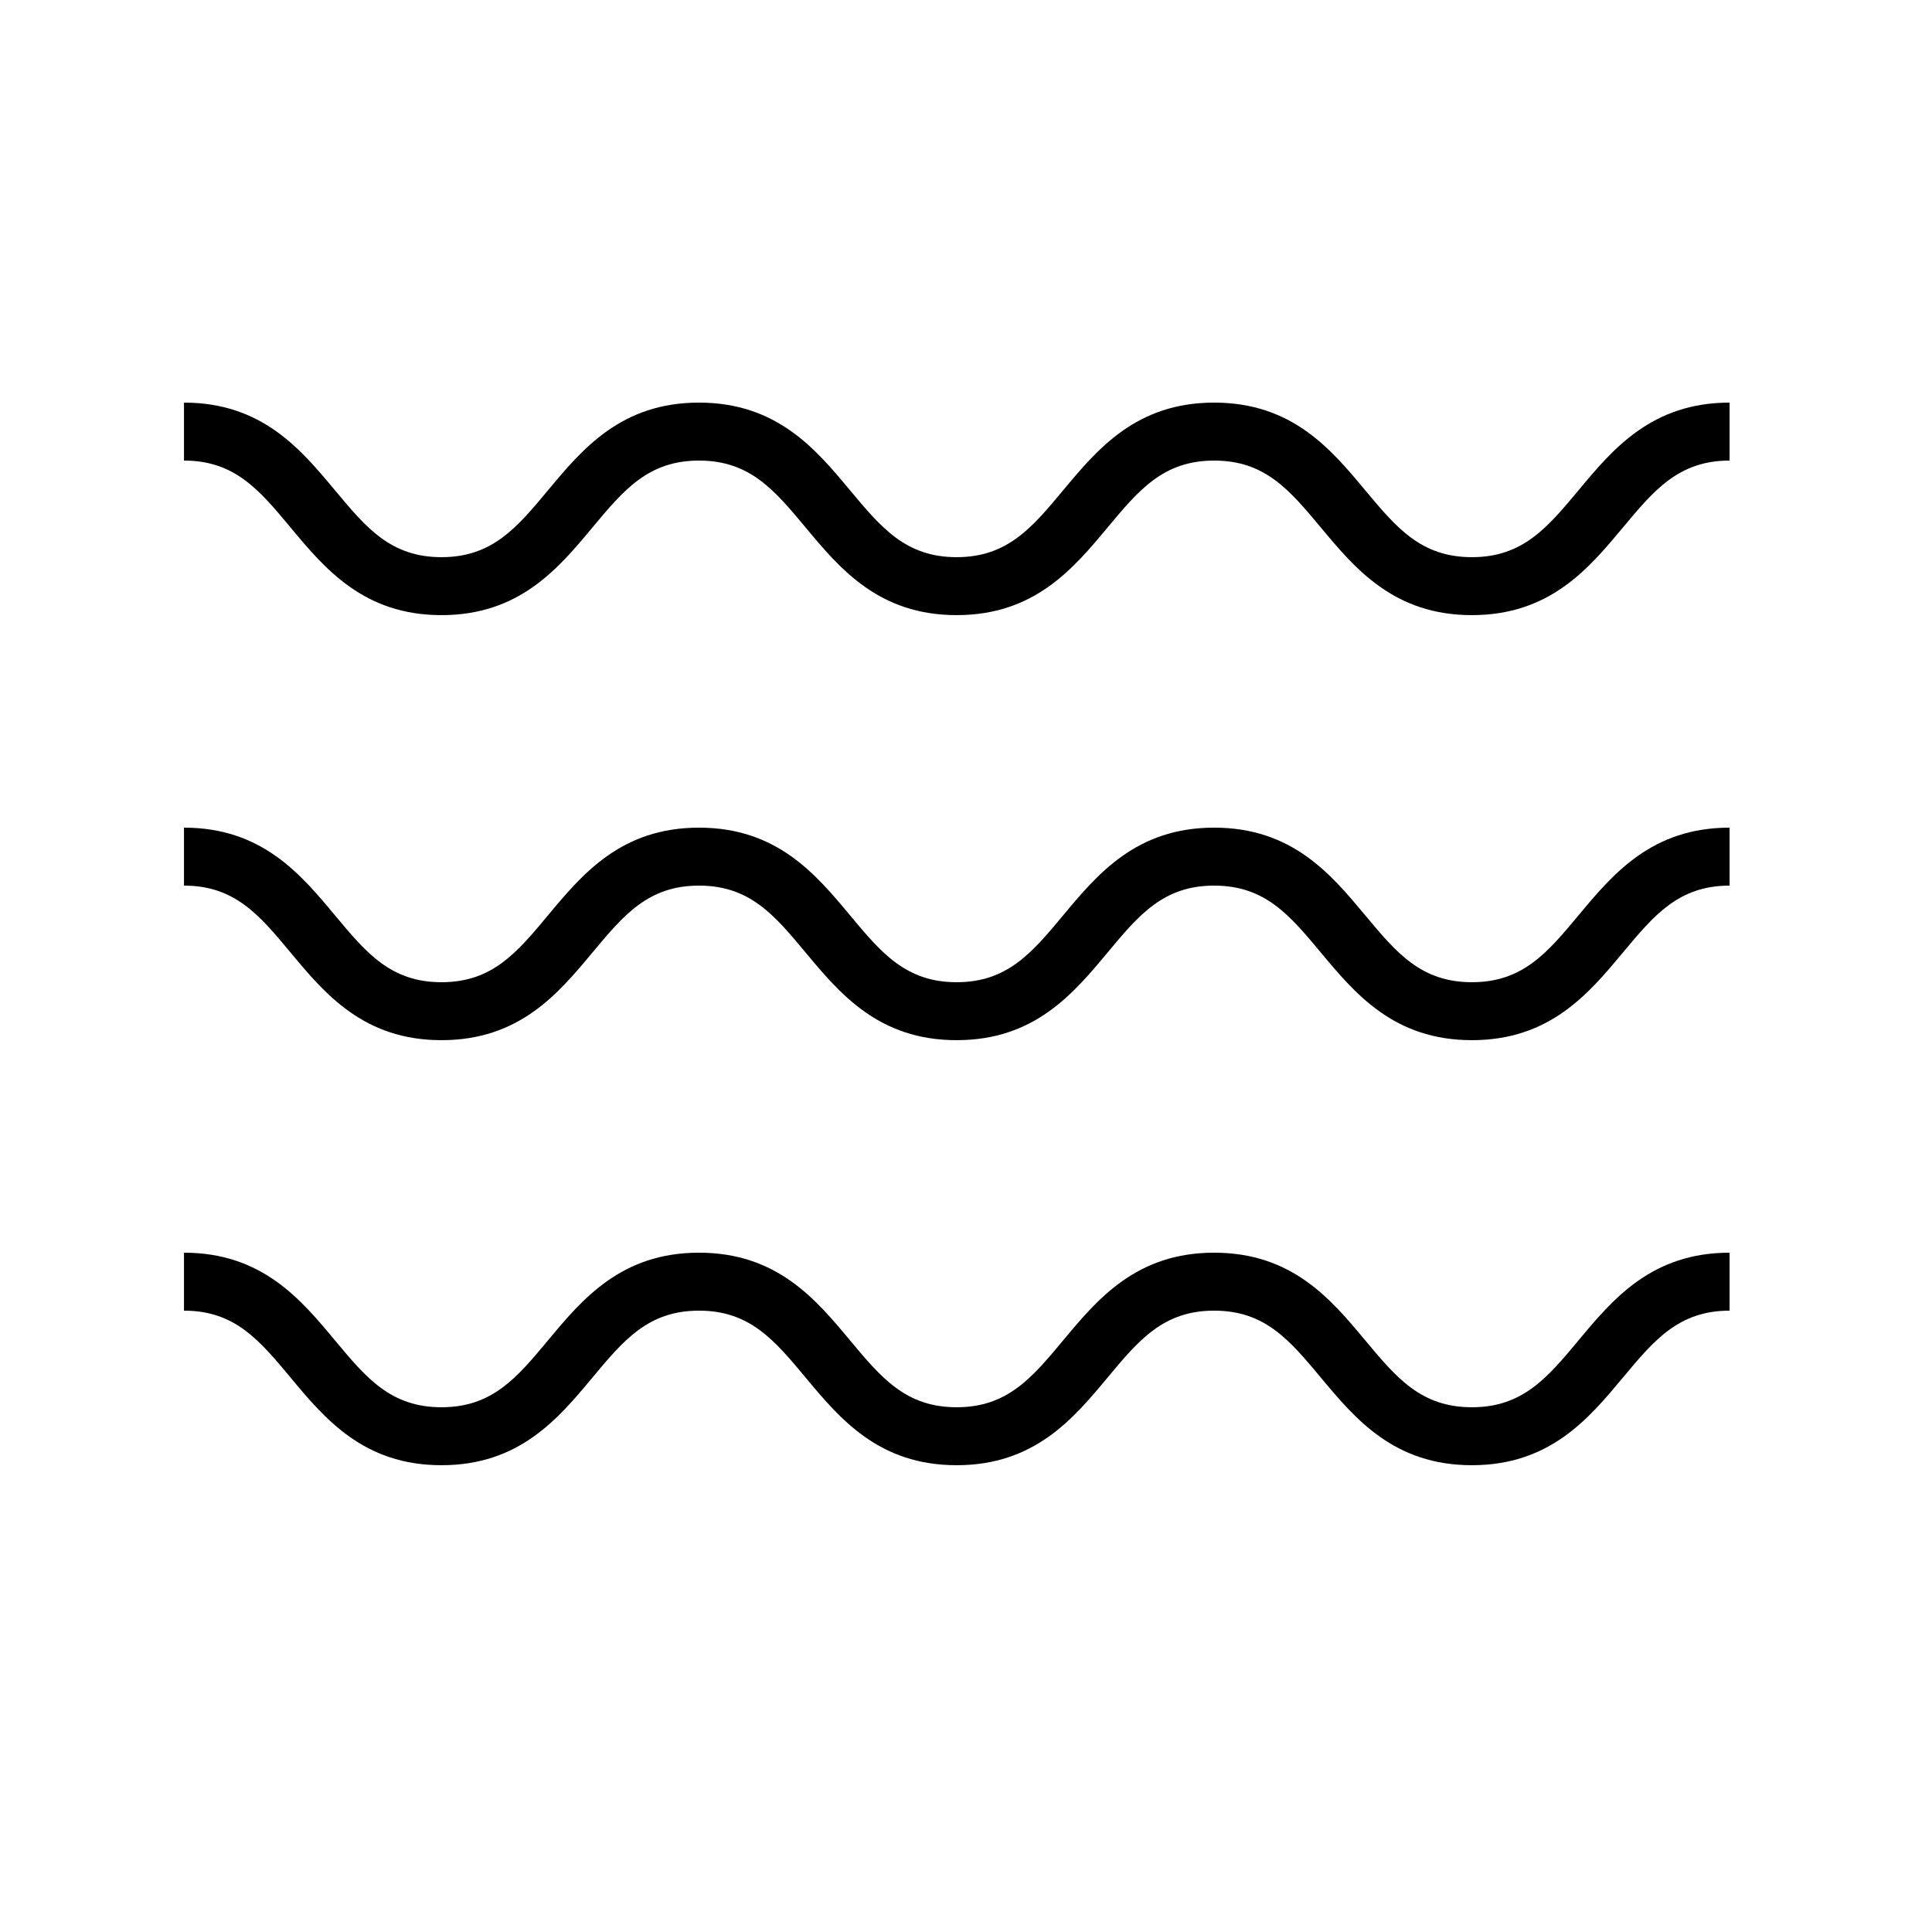 <?xml version="1.0" encoding="UTF-8" standalone="no"?>
<svg
   xmlns:dc="http://purl.org/dc/elements/1.1/"
   xmlns:cc="http://creativecommons.org/ns#"
   xmlns:rdf="http://www.w3.org/1999/02/22-rdf-syntax-ns#"
   xmlns:svg="http://www.w3.org/2000/svg"
   xmlns="http://www.w3.org/2000/svg"
   xmlns:sodipodi="http://sodipodi.sourceforge.net/DTD/sodipodi-0.dtd"
   xmlns:inkscape="http://www.inkscape.org/namespaces/inkscape"
   version="1.1"
   x="0px"
   y="0px"
   viewBox="-1430.809 -342.255 100 100"
   enable-background="new -1430.809 -342.255 96 96"
   xml:space="preserve"
   id="svg12"
   sodipodi:docname="noun_Water_1353590.svg"
   width="100"
   height="100"
   inkscape:version="0.92.3 (2405546, 2018-03-11)"><defs
     id="defs16" /><sodipodi:namedview
     pagecolor="#ffffff"
     bordercolor="#666666"
     borderopacity="1"
     objecttolerance="10"
     gridtolerance="10"
     guidetolerance="10"
     inkscape:pageopacity="0"
     inkscape:pageshadow="2"
     inkscape:window-width="867"
     inkscape:window-height="480"
     id="namedview14"
     showgrid="false"
     inkscape:zoom="1.9666667"
     inkscape:cx="48"
     inkscape:cy="60"
     inkscape:window-x="0"
     inkscape:window-y="27"
     inkscape:window-maximized="0"
     inkscape:current-layer="svg12" /><path
     d="m -1415.773,-314.956 c 1.772,2.128 3.781,4.54 7.815,4.54 4.035,0 6.044,-2.412 7.817,-4.54 1.611,-1.933 2.883,-3.46 5.512,-3.46 2.631,0 3.904,1.527 5.515,3.46 1.773,2.128 3.783,4.54 7.819,4.54 4.035,0 6.044,-2.412 7.817,-4.54 1.611,-1.933 2.883,-3.46 5.513,-3.46 2.633,0 3.906,1.527 5.518,3.46 1.774,2.128 3.785,4.54 7.822,4.54 4.038,0 6.048,-2.412 7.822,-4.54 1.612,-1.934 2.885,-3.46 5.517,-3.46 v -3 c -4.037,0 -6.048,2.412 -7.821,4.54 -1.612,1.933 -2.885,3.46 -5.518,3.46 -2.633,0 -3.906,-1.527 -5.518,-3.46 -1.774,-2.128 -3.785,-4.54 -7.822,-4.54 -4.035,0 -6.044,2.412 -7.817,4.54 -1.611,1.933 -2.883,3.46 -5.513,3.46 -2.631,0 -3.903,-1.527 -5.515,-3.46 -1.773,-2.128 -3.784,-4.54 -7.82,-4.54 -4.035,0 -6.044,2.412 -7.817,4.54 -1.611,1.934 -2.883,3.46 -5.513,3.46 -2.629,0 -3.9,-1.527 -5.51,-3.46 -1.773,-2.128 -3.782,-4.54 -7.816,-4.54 v 3 c 2.631,0 3.903,1.527 5.513,3.46 z"
     id="path2"
     inkscape:connector-curvature="0"
     style="fill:#000000" /><path
     d="m -1415.773,-292.956 c 1.772,2.128 3.781,4.54 7.815,4.54 4.035,0 6.044,-2.412 7.817,-4.54 1.611,-1.933 2.883,-3.46 5.512,-3.46 2.631,0 3.904,1.527 5.515,3.46 1.773,2.128 3.783,4.54 7.819,4.54 4.035,0 6.044,-2.412 7.817,-4.54 1.611,-1.933 2.883,-3.46 5.513,-3.46 2.633,0 3.906,1.527 5.518,3.46 1.774,2.128 3.785,4.54 7.822,4.54 4.038,0 6.048,-2.412 7.822,-4.54 1.612,-1.934 2.885,-3.46 5.517,-3.46 v -3 c -4.037,0 -6.048,2.412 -7.821,4.54 -1.612,1.933 -2.885,3.46 -5.518,3.46 -2.633,0 -3.906,-1.527 -5.518,-3.46 -1.774,-2.128 -3.785,-4.54 -7.822,-4.54 -4.035,0 -6.044,2.412 -7.817,4.54 -1.611,1.933 -2.883,3.46 -5.513,3.46 -2.631,0 -3.903,-1.527 -5.515,-3.46 -1.773,-2.128 -3.784,-4.54 -7.82,-4.54 -4.035,0 -6.044,2.412 -7.817,4.54 -1.611,1.934 -2.883,3.46 -5.513,3.46 -2.629,0 -3.9,-1.527 -5.51,-3.46 -1.773,-2.128 -3.782,-4.54 -7.816,-4.54 v 3 c 2.631,0 3.903,1.527 5.513,3.46 z"
     id="path4"
     inkscape:connector-curvature="0"
     style="fill:#000000" /><path
     d="m -1415.773,-270.956 c 1.772,2.128 3.781,4.54 7.815,4.54 4.035,0 6.044,-2.412 7.817,-4.54 1.611,-1.933 2.883,-3.46 5.512,-3.46 2.631,0 3.904,1.527 5.515,3.46 1.773,2.128 3.783,4.54 7.819,4.54 4.035,0 6.044,-2.412 7.817,-4.54 1.611,-1.933 2.883,-3.46 5.513,-3.46 2.633,0 3.906,1.527 5.518,3.46 1.774,2.128 3.785,4.54 7.822,4.54 4.038,0 6.048,-2.412 7.822,-4.54 1.612,-1.934 2.885,-3.46 5.517,-3.46 v -3 c -4.037,0 -6.048,2.412 -7.821,4.54 -1.612,1.933 -2.885,3.46 -5.518,3.46 -2.633,0 -3.906,-1.527 -5.518,-3.46 -1.774,-2.128 -3.785,-4.54 -7.822,-4.54 -4.035,0 -6.044,2.412 -7.817,4.54 -1.611,1.933 -2.883,3.46 -5.513,3.46 -2.631,0 -3.903,-1.527 -5.515,-3.46 -1.773,-2.128 -3.784,-4.54 -7.82,-4.54 -4.035,0 -6.044,2.412 -7.817,4.54 -1.611,1.934 -2.883,3.46 -5.513,3.46 -2.629,0 -3.9,-1.527 -5.51,-3.46 -1.773,-2.128 -3.782,-4.54 -7.816,-4.54 v 3 c 2.631,0 3.903,1.527 5.513,3.46 z"
     id="path6"
     inkscape:connector-curvature="0"
     style="fill:#000000" /></svg>